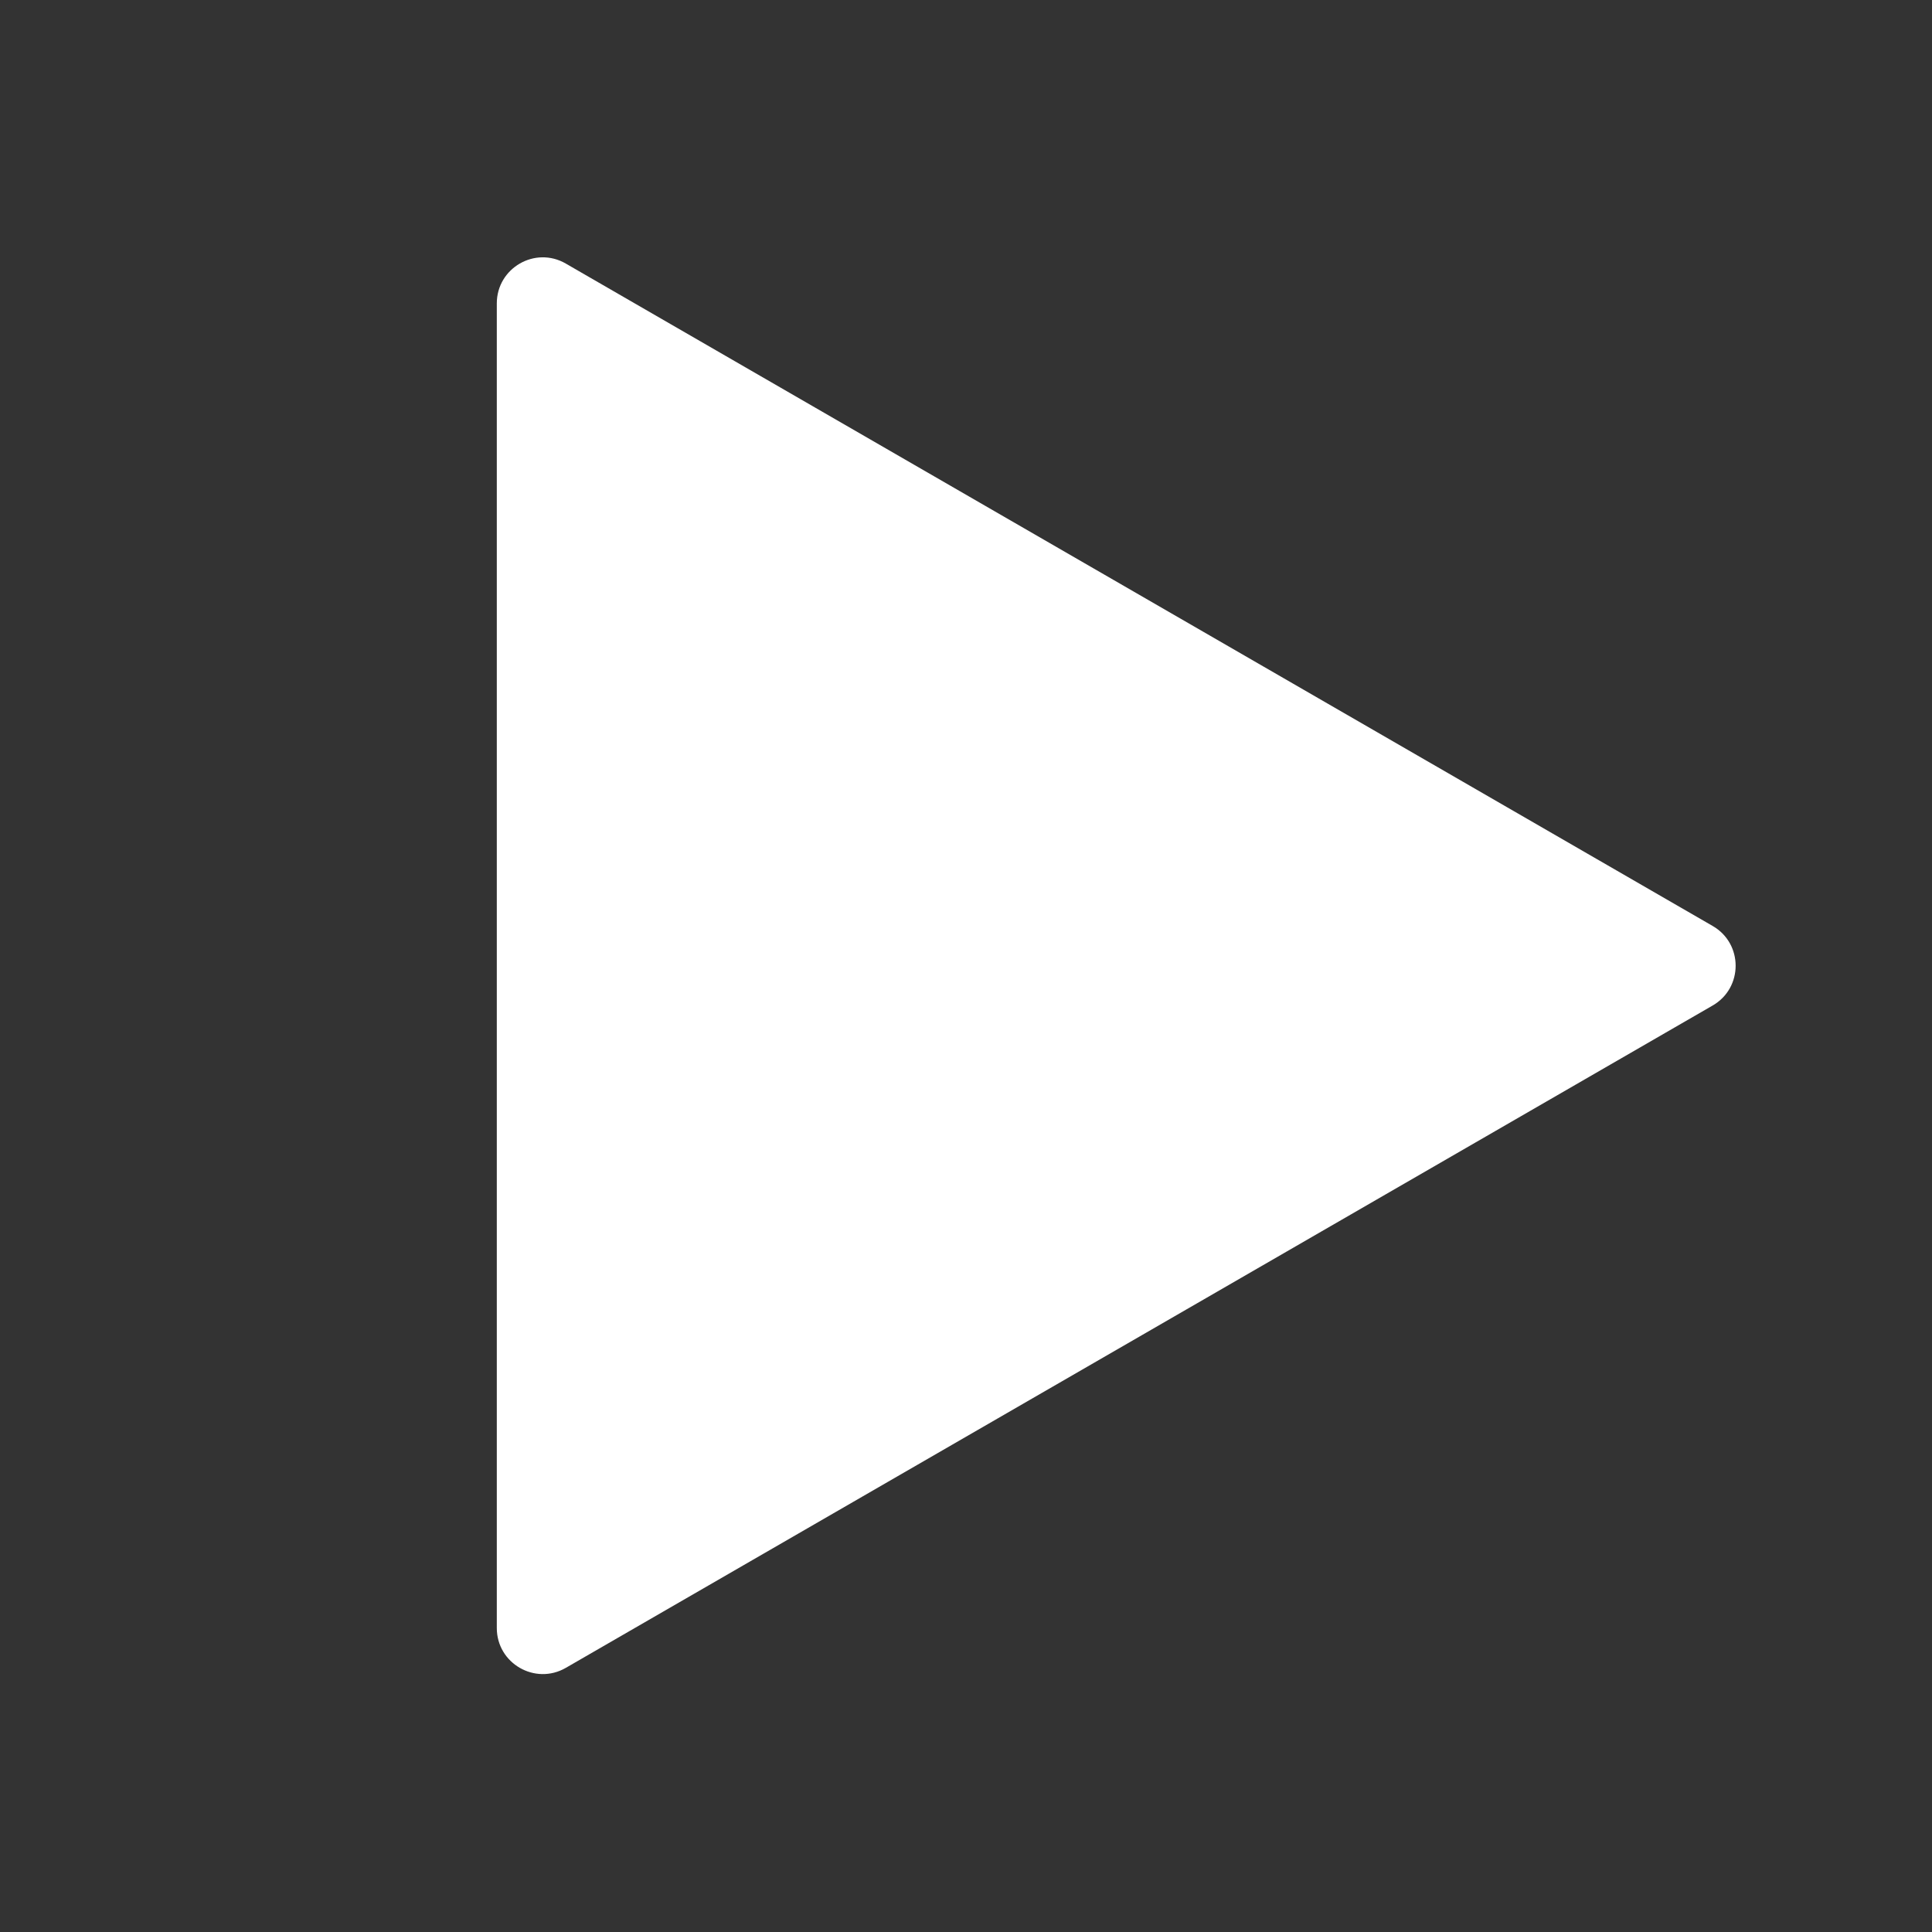 <?xml version="1.0" encoding="utf-8"?>
<!-- Generator: Adobe Illustrator 23.0.1, SVG Export Plug-In . SVG Version: 6.00 Build 0)  -->
<svg version="1.1" id="run_icon" xmlns="http://www.w3.org/2000/svg" xmlns:xlink="http://www.w3.org/1999/xlink" x="0px" y="0px" fill="#ffffff"
	 viewBox="0 0 210 210" style="enable-background:new 0 0 210 210;" xml:space="preserve">
<rect x="0" y="0" width="210" height="210" fill="#333333" stroke="none"/>
<path d="M186.16,100.65L61.5,28.65c-3.33-1.93-7.5,0.48-7.5,4.33l0,143.98c0,3.85,4.17,6.25,7.5,4.33l124.65-71.99
	C189.49,107.38,189.49,102.57,186.16,100.65z"/>
</svg>
